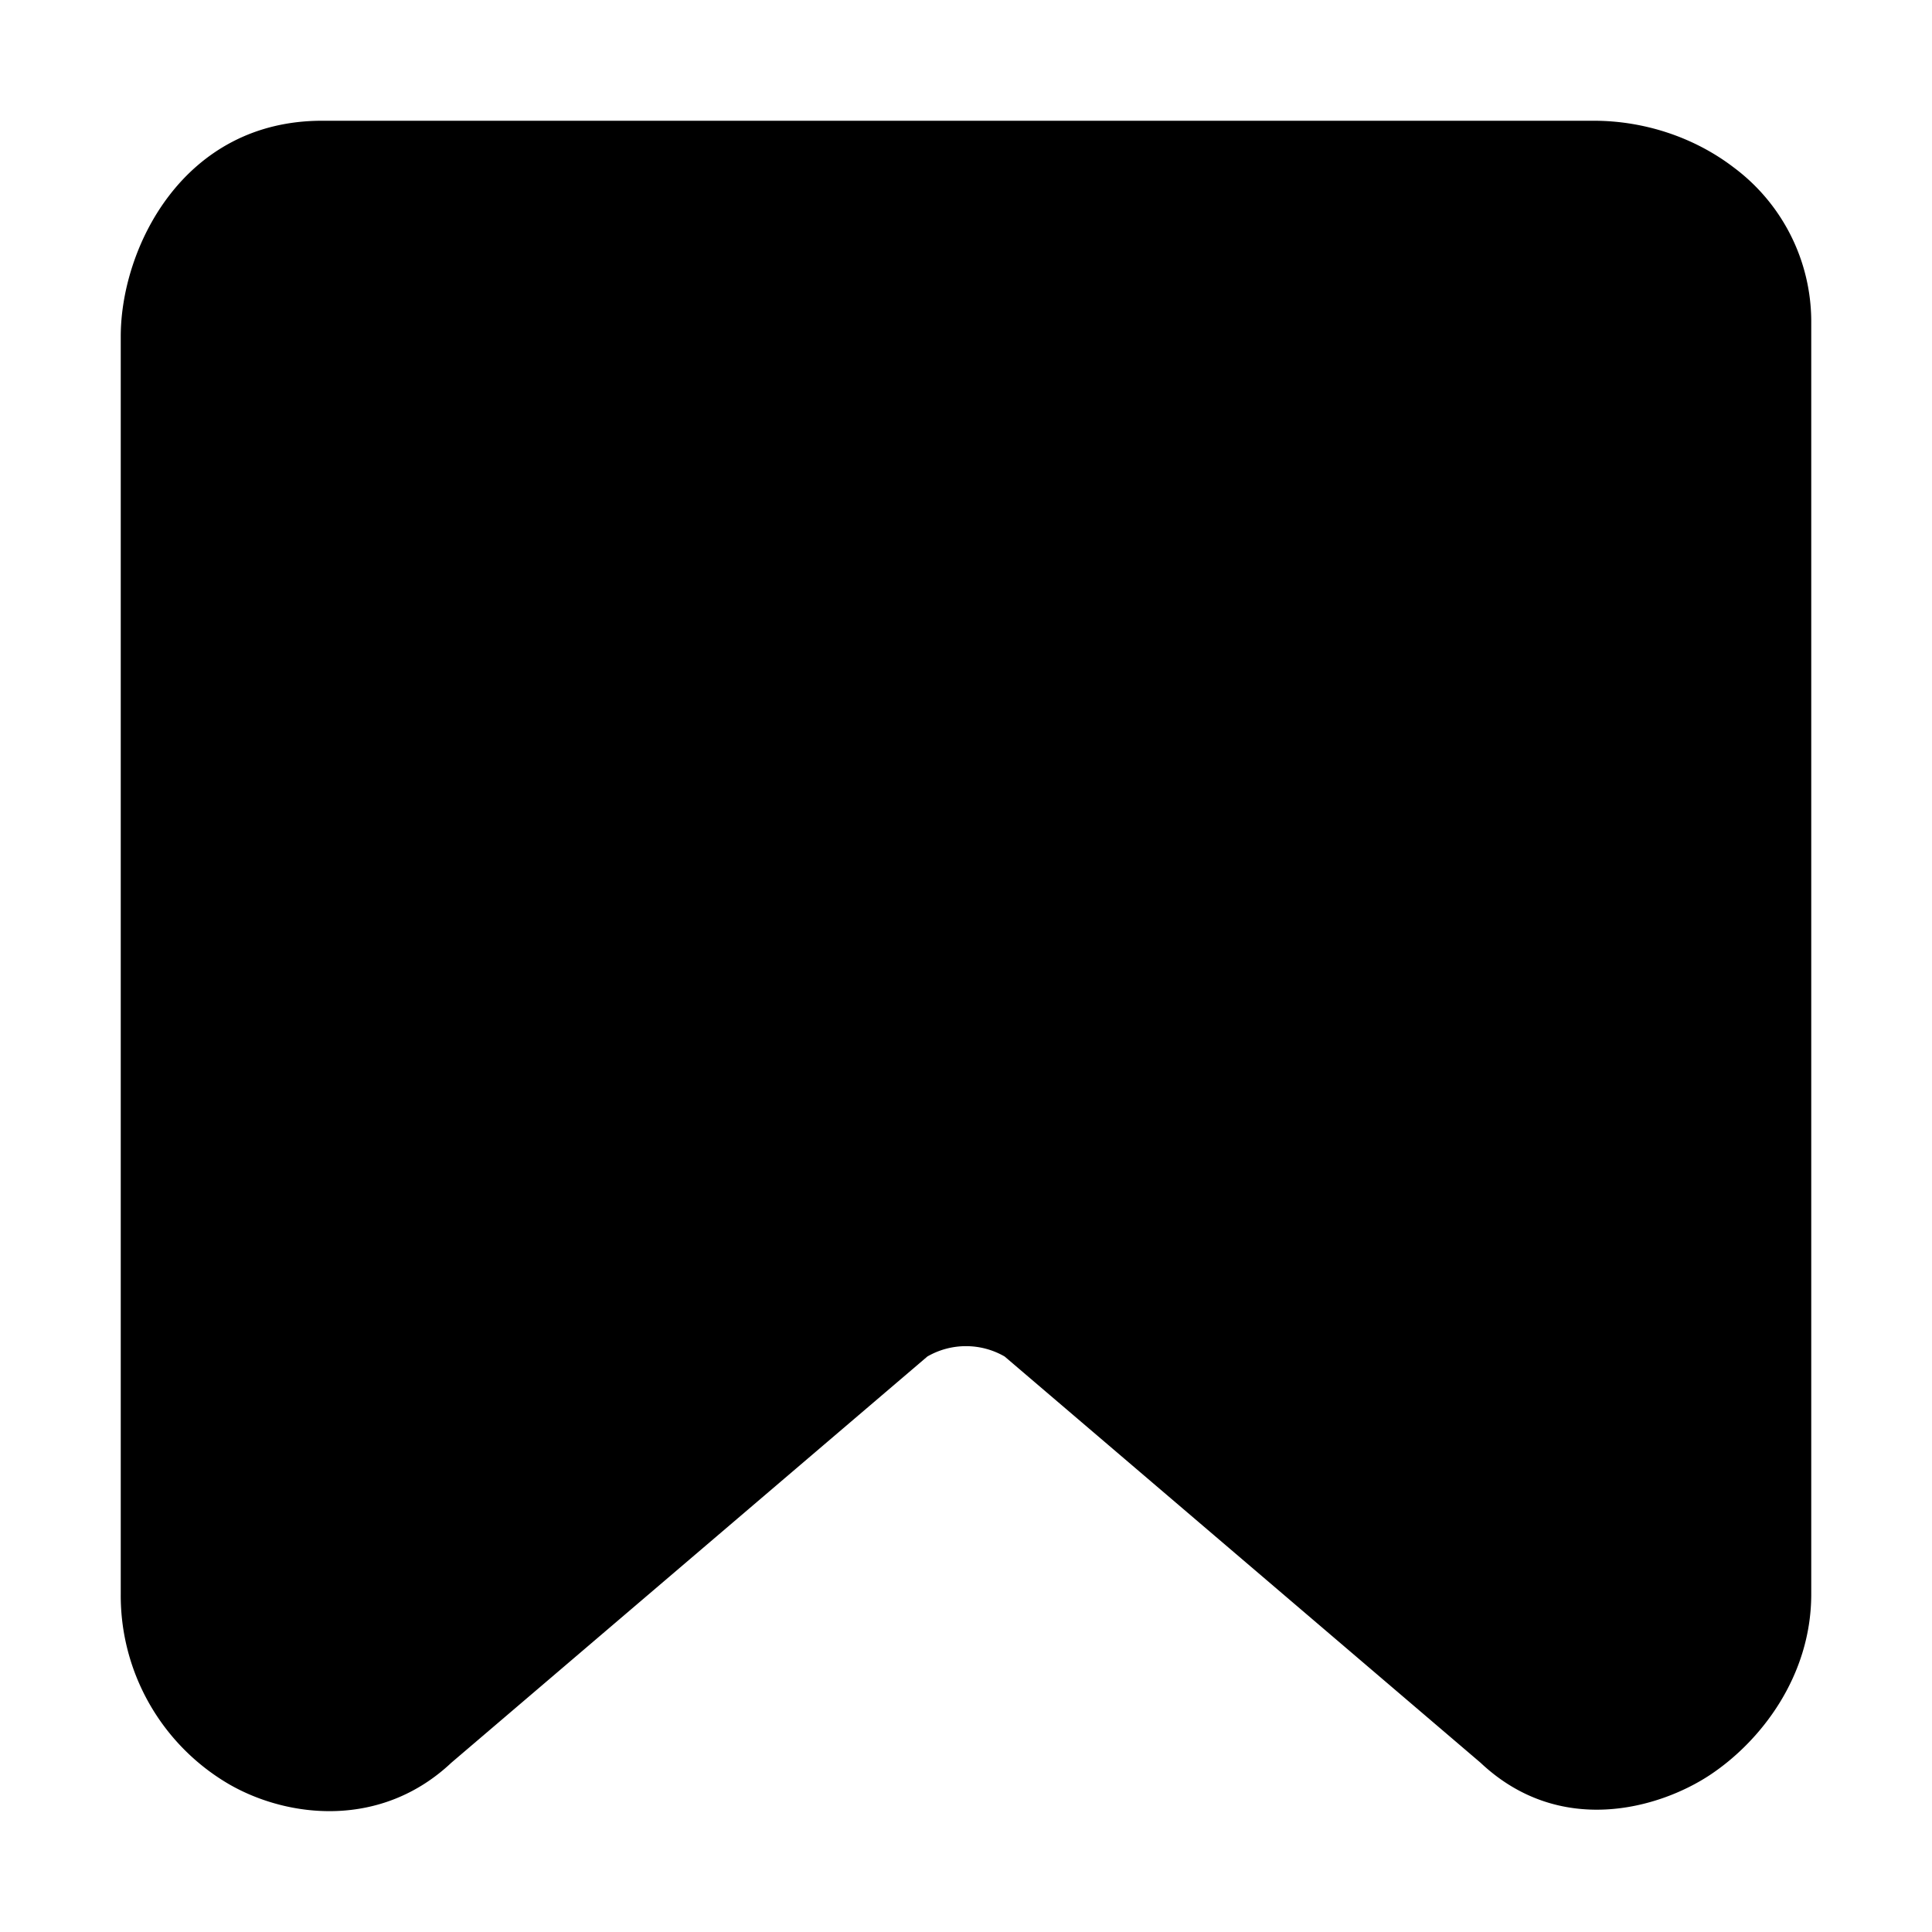 <svg width="16" height="16" viewBox="0 0 16 16" fill="currentColor" xmlns="http://www.w3.org/2000/svg">
    <path fill-rule="evenodd" clip-rule="evenodd" d="M14.357 1.386A1.593 1.593 0 0 1 15 2.655v10.547c0 .678-.416 1.218-.841 1.499-.417.275-1.24.517-1.898-.103L8.32 11.234a.64.64 0 0 0-.64 0l-3.942 3.364c-.58.546-1.348.461-1.838.18a1.808 1.808 0 0 1-.9-1.576V2.786C1 2.055 1.515 1 2.667 1H13.2c.405 0 .822.13 1.157.386Z"/>
</svg>
